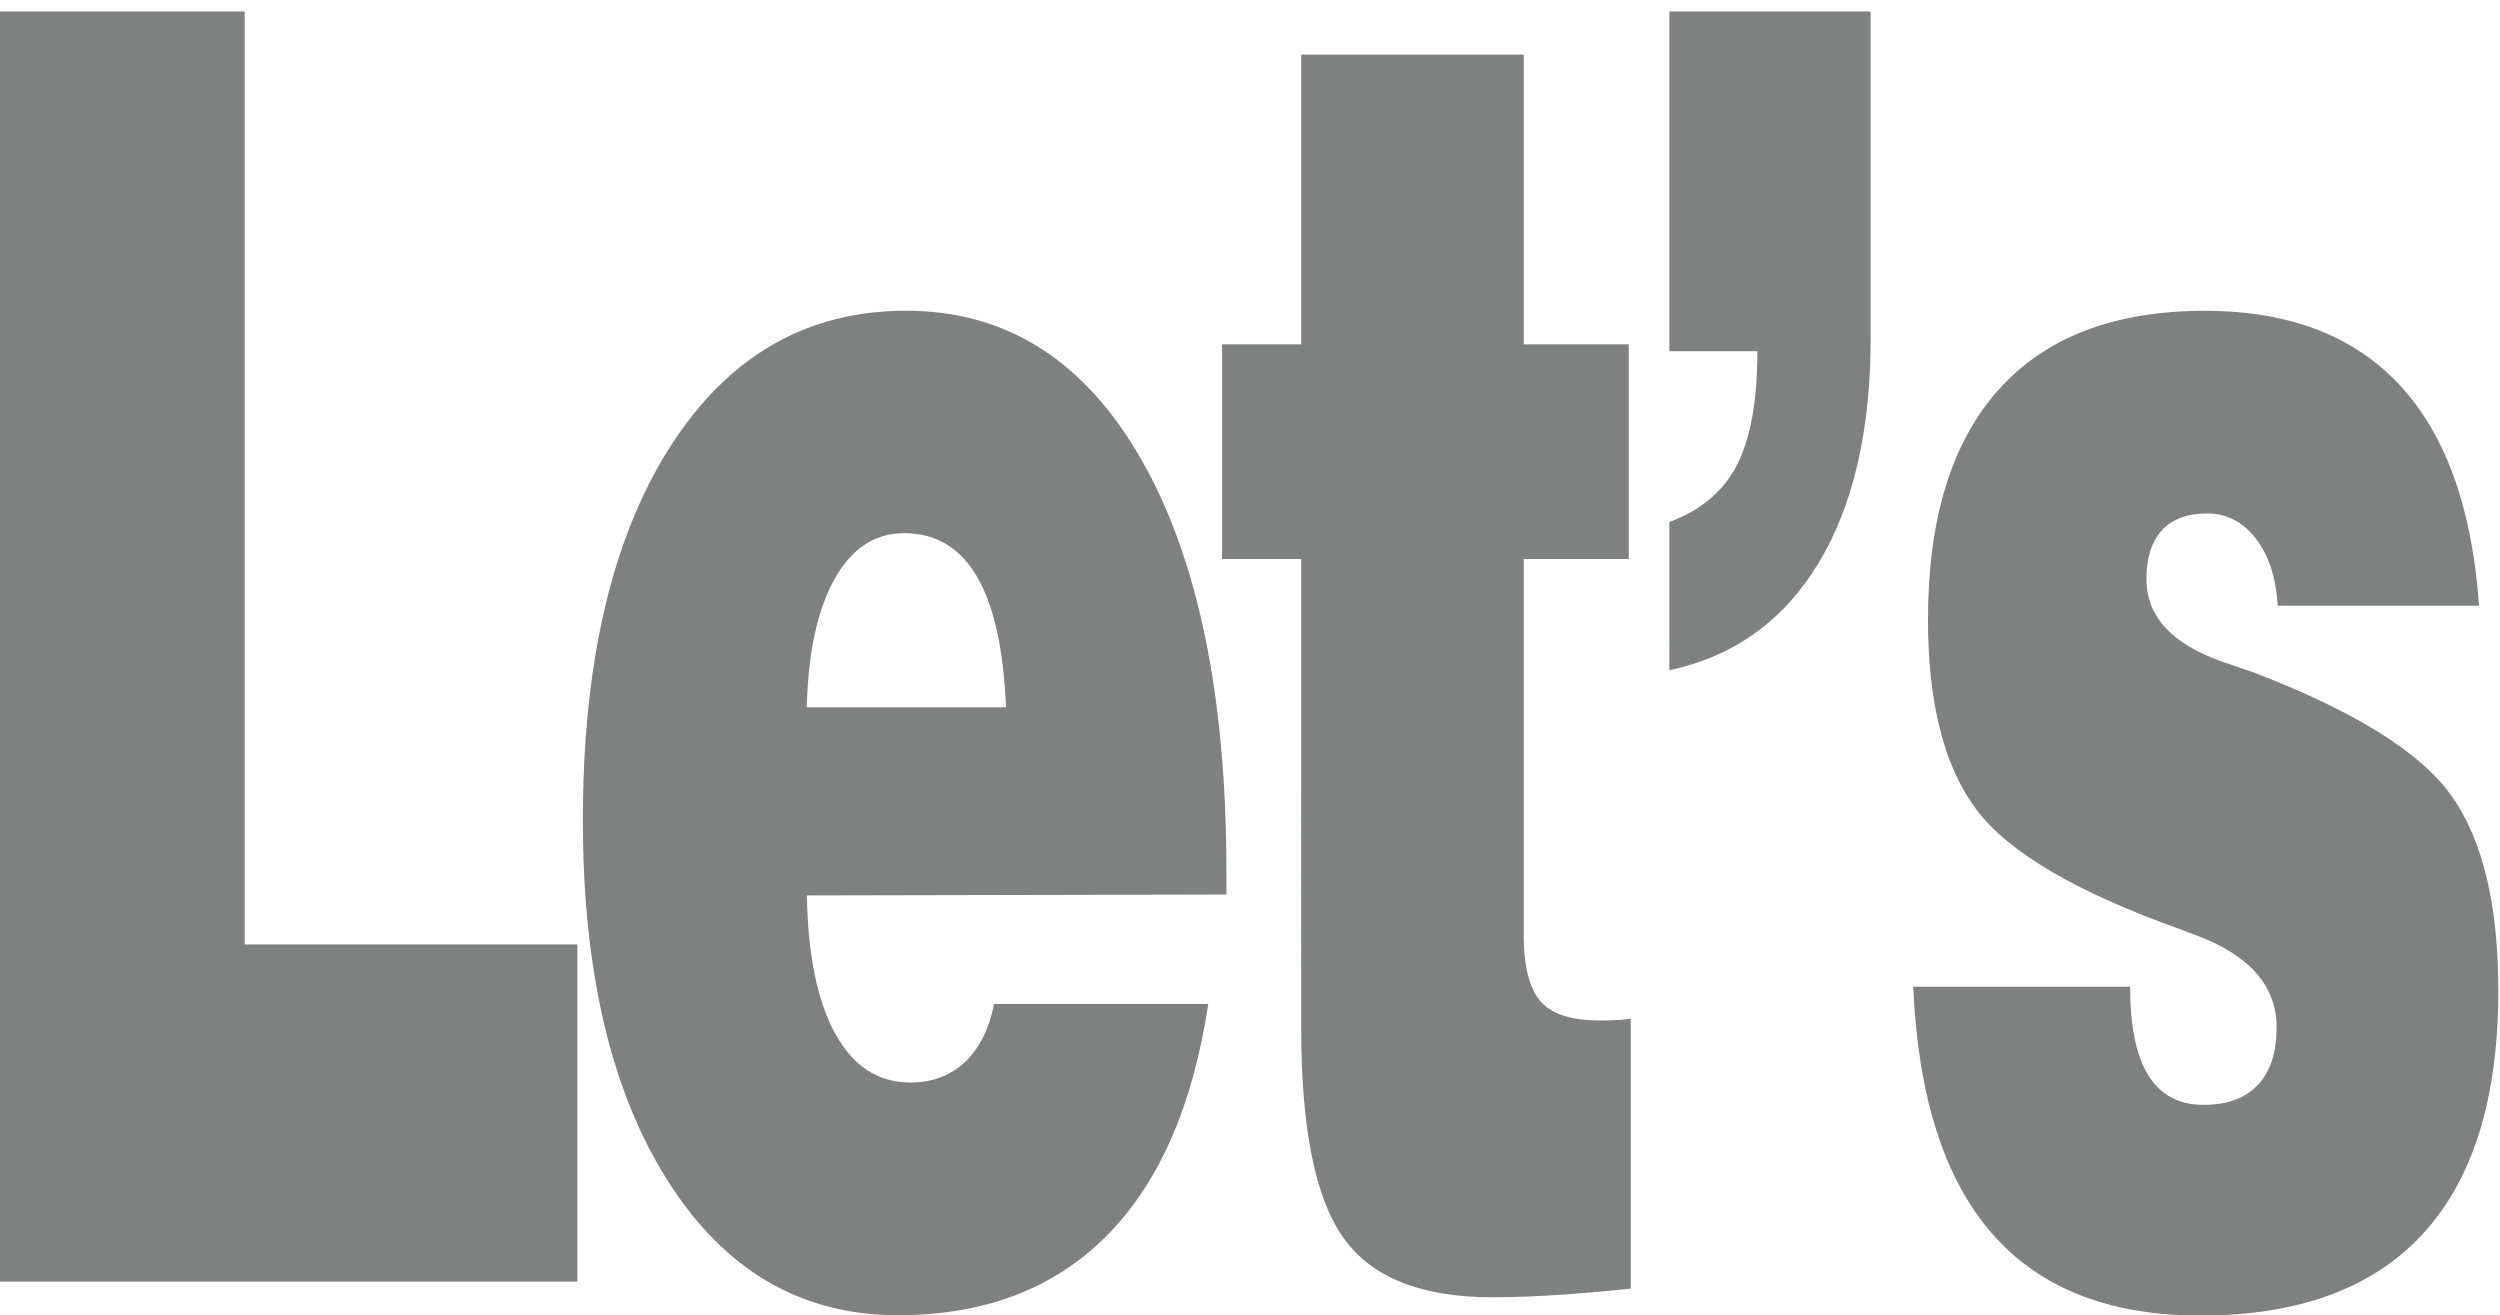 <svg xmlns="http://www.w3.org/2000/svg" width="329" height="173.083" viewBox="0 0 329 173.083"><path d="M0 168.657V1.513h32.203V124.29H75.98v44.367H0zm130.826-36.54h28.188c-2.043 13.468-6.524 23.66-13.446 30.583-6.923 6.922-16.057 10.383-27.4 10.383-12.71 0-22.8-5.883-30.265-17.646-7.467-11.763-11.198-27.59-11.198-47.485 0-20.728 3.813-37.084 11.438-49.076 7.625-11.99 17.996-17.985 31.113-17.985 13.162 0 23.477 6.53 30.942 19.58 7.468 13.05 11.2 31.15 11.2 54.3v2.95l-55.214.12c.135 7.87 1.383 13.94 3.744 18.21 2.36 4.27 5.65 6.41 9.87 6.41 2.86 0 5.243-.89 7.148-2.66 1.906-1.78 3.2-4.33 3.88-7.66zM106.18 93.085h26.212c-.318-7.64-1.59-13.37-3.813-17.19-2.23-3.817-5.43-5.73-9.61-5.73-3.86 0-6.91 2.025-9.16 6.072-2.25 4.046-3.46 9.663-3.64 16.848zm94.336 29.846c0 4.16.727 7.09 2.18 8.8 1.45 1.7 4.04 2.56 7.762 2.56 1.09 0 1.916-.02 2.484-.06.566-.03 1.123-.09 1.668-.17v35.52c-3.63.38-6.934.66-9.906.85-2.973.19-5.752.29-8.34.29-9.35 0-15.875-2.61-19.574-7.83-3.7-5.22-5.55-14.37-5.55-27.46V73.57h-10.415V45.316h10.416V7.186h29.28v38.126h13.82v28.255h-13.82v49.362zM246.174 1.52v43c0 12.18-2.293 22.053-6.877 29.615-4.586 7.564-11.12 12.255-19.606 14.07V68.688c4.13-1.512 7.09-4.008 8.89-7.488 1.79-3.48 2.69-8.474 2.69-14.98h-11.58V1.513h26.49zm5.556 128.337h28.593c0 5.22.807 9.116 2.418 11.688 1.61 2.573 4.03 3.855 7.25 3.855 3.09 0 5.46-.862 7.12-2.6 1.66-1.74 2.49-4.274 2.49-7.606 0-5.52-3.65-9.604-10.96-12.254-.64-.228-1.13-.415-1.49-.567-13.84-4.916-22.87-10.213-27.1-15.887-4.22-5.673-6.33-13.993-6.33-24.962 0-13.237 3.1-23.317 9.3-30.24 6.19-6.922 15.24-10.383 27.13-10.383 11.03 0 19.57 3.25 25.64 9.76 6.06 6.51 9.54 16.19 10.45 29.05h-26.49c-.23-3.7-1.19-6.65-2.89-8.85-1.7-2.19-3.84-3.29-6.43-3.29-2.58 0-4.56.74-5.92 2.21-1.36 1.48-2.04 3.62-2.04 6.42 0 4.92 3.34 8.55 10.01 10.89 1.77.61 3.11 1.07 4.02 1.37 13.44 5.15 22.18 10.61 26.21 16.4 4.04 5.79 6.07 14.28 6.07 25.48 0 14.15-3.3 24.81-9.9 32-6.6 7.19-16.37 10.79-29.31 10.79-11.98 0-21.12-3.59-27.4-10.78-6.29-7.18-9.75-18-10.39-32.45z" fill="#7F8080"/></svg>